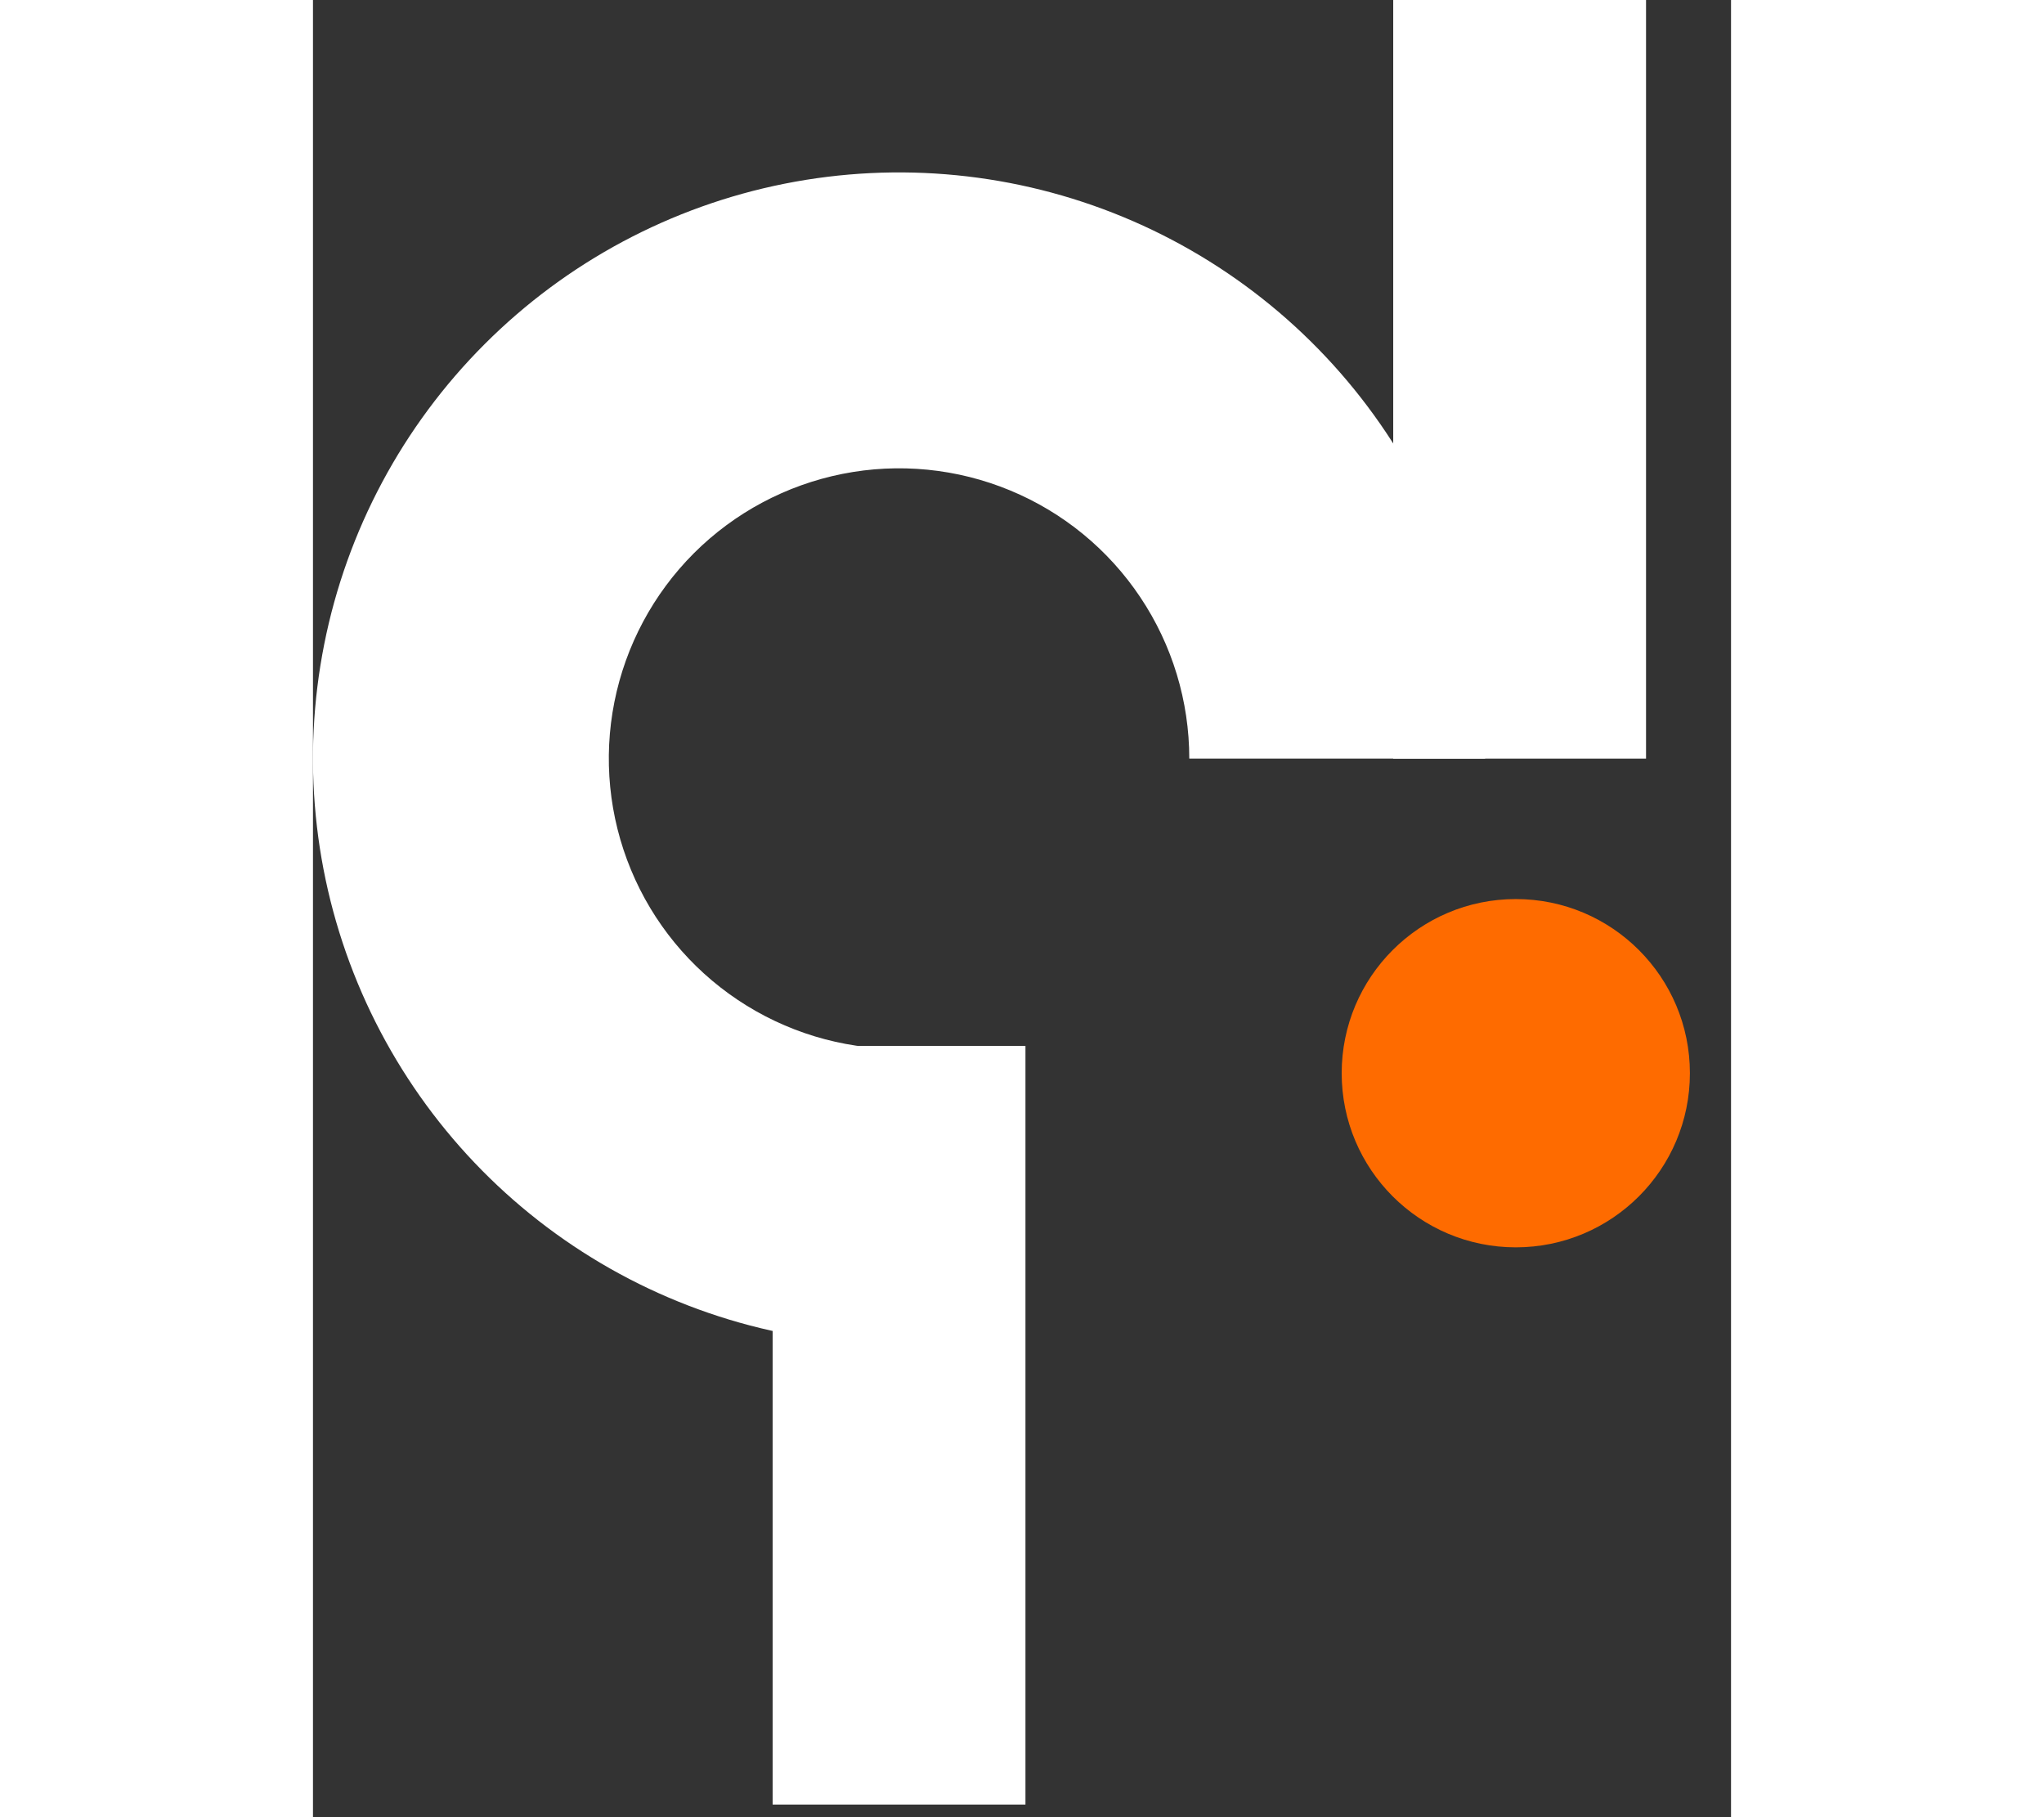 <svg width="36" height="32" viewBox="0 0 32 41" fill="none" xmlns="http://www.w3.org/2000/svg">
<rect x="0" y="0" width="32" height="41" fill="#333333" stroke="none"/>
<circle cx="27.143" cy="24.214" r="3.929" fill="#FE6B00"/>
<path d="M26.451 17.116C26.451 14.5 25.676 11.943 24.222 9.768C22.769 7.593 20.704 5.898 18.287 4.897C15.87 3.896 13.211 3.634 10.646 4.144C8.08 4.654 5.723 5.914 3.874 7.764C2.024 9.613 0.764 11.97 0.254 14.535C-0.256 17.101 0.006 19.76 1.007 22.177C2.008 24.593 3.703 26.659 5.878 28.112C8.053 29.566 10.61 30.341 13.226 30.341L13.226 23.665C11.93 23.665 10.664 23.281 9.587 22.561C8.51 21.842 7.67 20.819 7.175 19.622C6.679 18.425 6.549 17.108 6.802 15.838C7.055 14.567 7.679 13.4 8.594 12.484C9.51 11.568 10.678 10.945 11.948 10.692C13.218 10.439 14.535 10.569 15.732 11.065C16.929 11.56 17.952 12.4 18.671 13.477C19.391 14.554 19.775 15.82 19.775 17.116H26.451Z" fill="white"/>
<rect x="24.377" width="5.705" height="17.116" fill="white"/>
<rect x="10.373" y="23.599" width="5.705" height="17.116" fill="white"/>
</svg>
